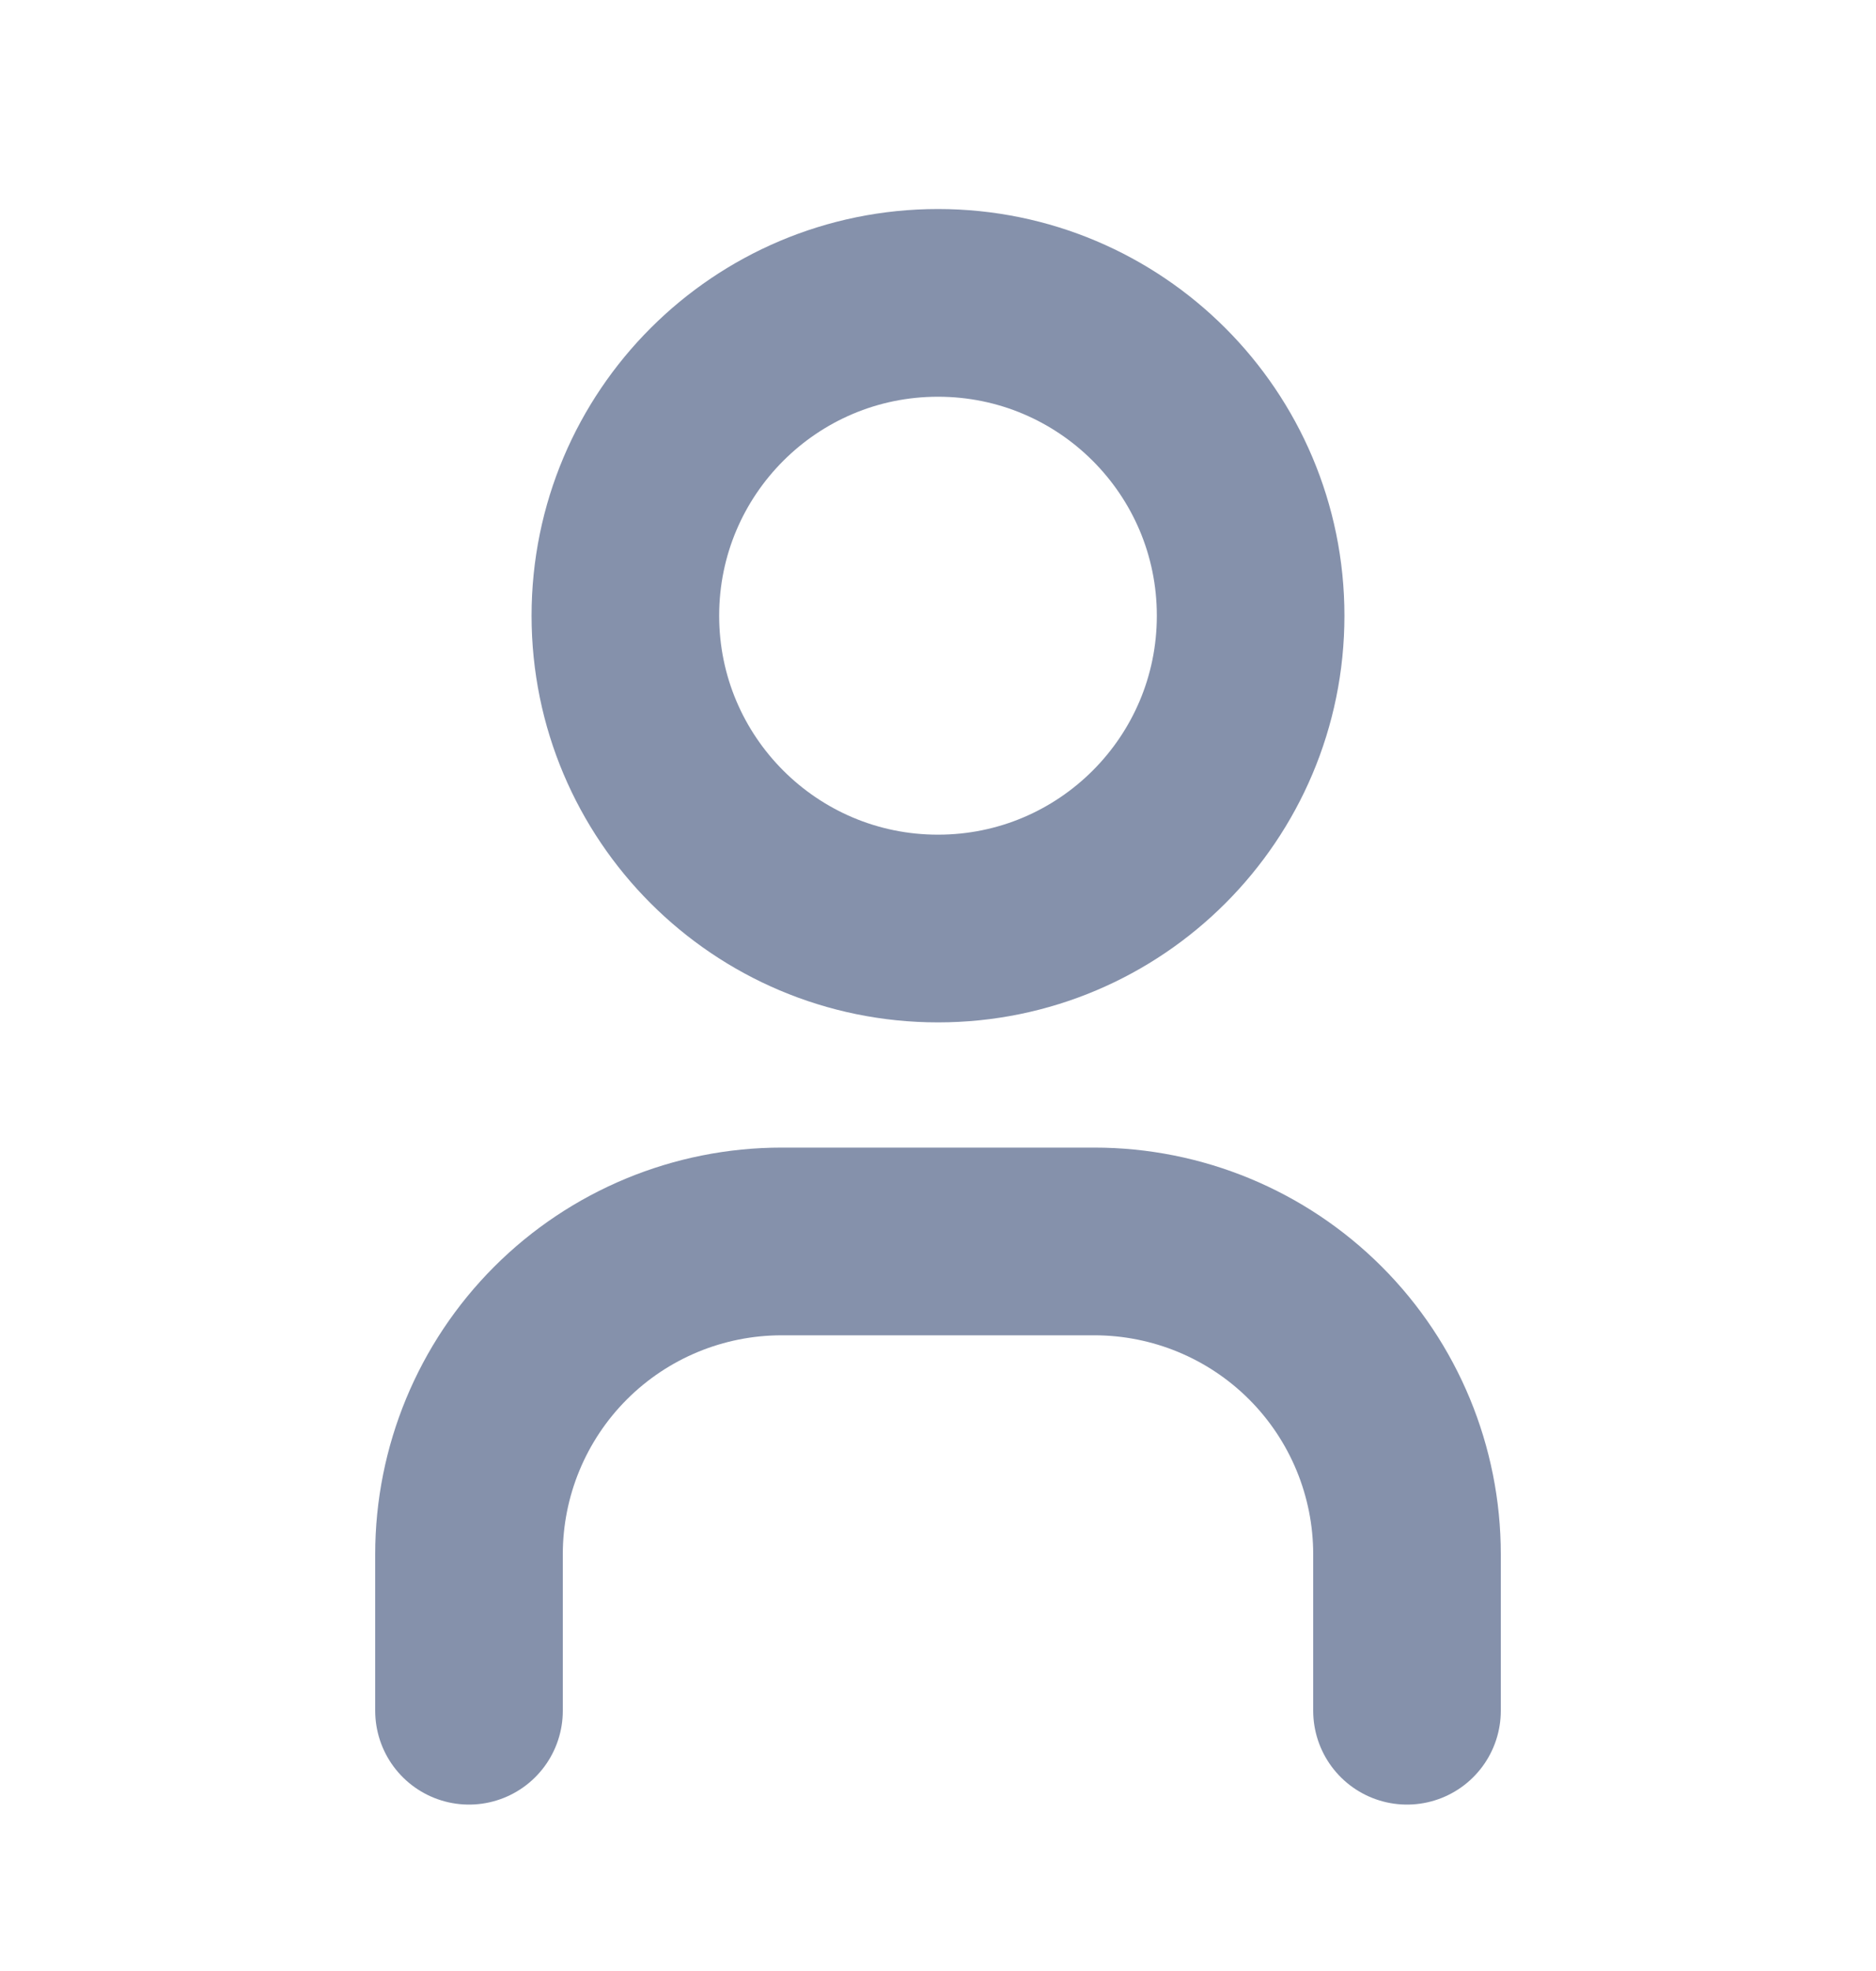 <svg xmlns="http://www.w3.org/2000/svg" width="20" height="21" viewBox="0 0 20 21" fill="none">
<g clip-path="url(#clip0_2501_16845)">
<path d="M10 9.893C11.841 9.893 13.333 8.401 13.333 6.56C13.333 4.719 11.841 3.227 10 3.227C8.159 3.227 6.667 4.719 6.667 6.56C6.667 8.401 8.159 9.893 10 9.893Z" stroke="#8591AB" stroke-width="2" stroke-linecap="round" stroke-linejoin="round"/>
<path d="M5 18.227V16.56C5 15.676 5.351 14.828 5.976 14.203C6.601 13.578 7.449 13.227 8.333 13.227H11.667C12.551 13.227 13.399 13.578 14.024 14.203C14.649 14.828 15 15.676 15 16.56V18.227" stroke="#8591AB" stroke-width="2" stroke-linecap="round" stroke-linejoin="round"/>
</g>
<defs>
<clipPath id="clip0_2501_16845">
<rect width="20" height="20" fill="white" transform="translate(0 0.727)"/>
</clipPath>
</defs>
</svg>